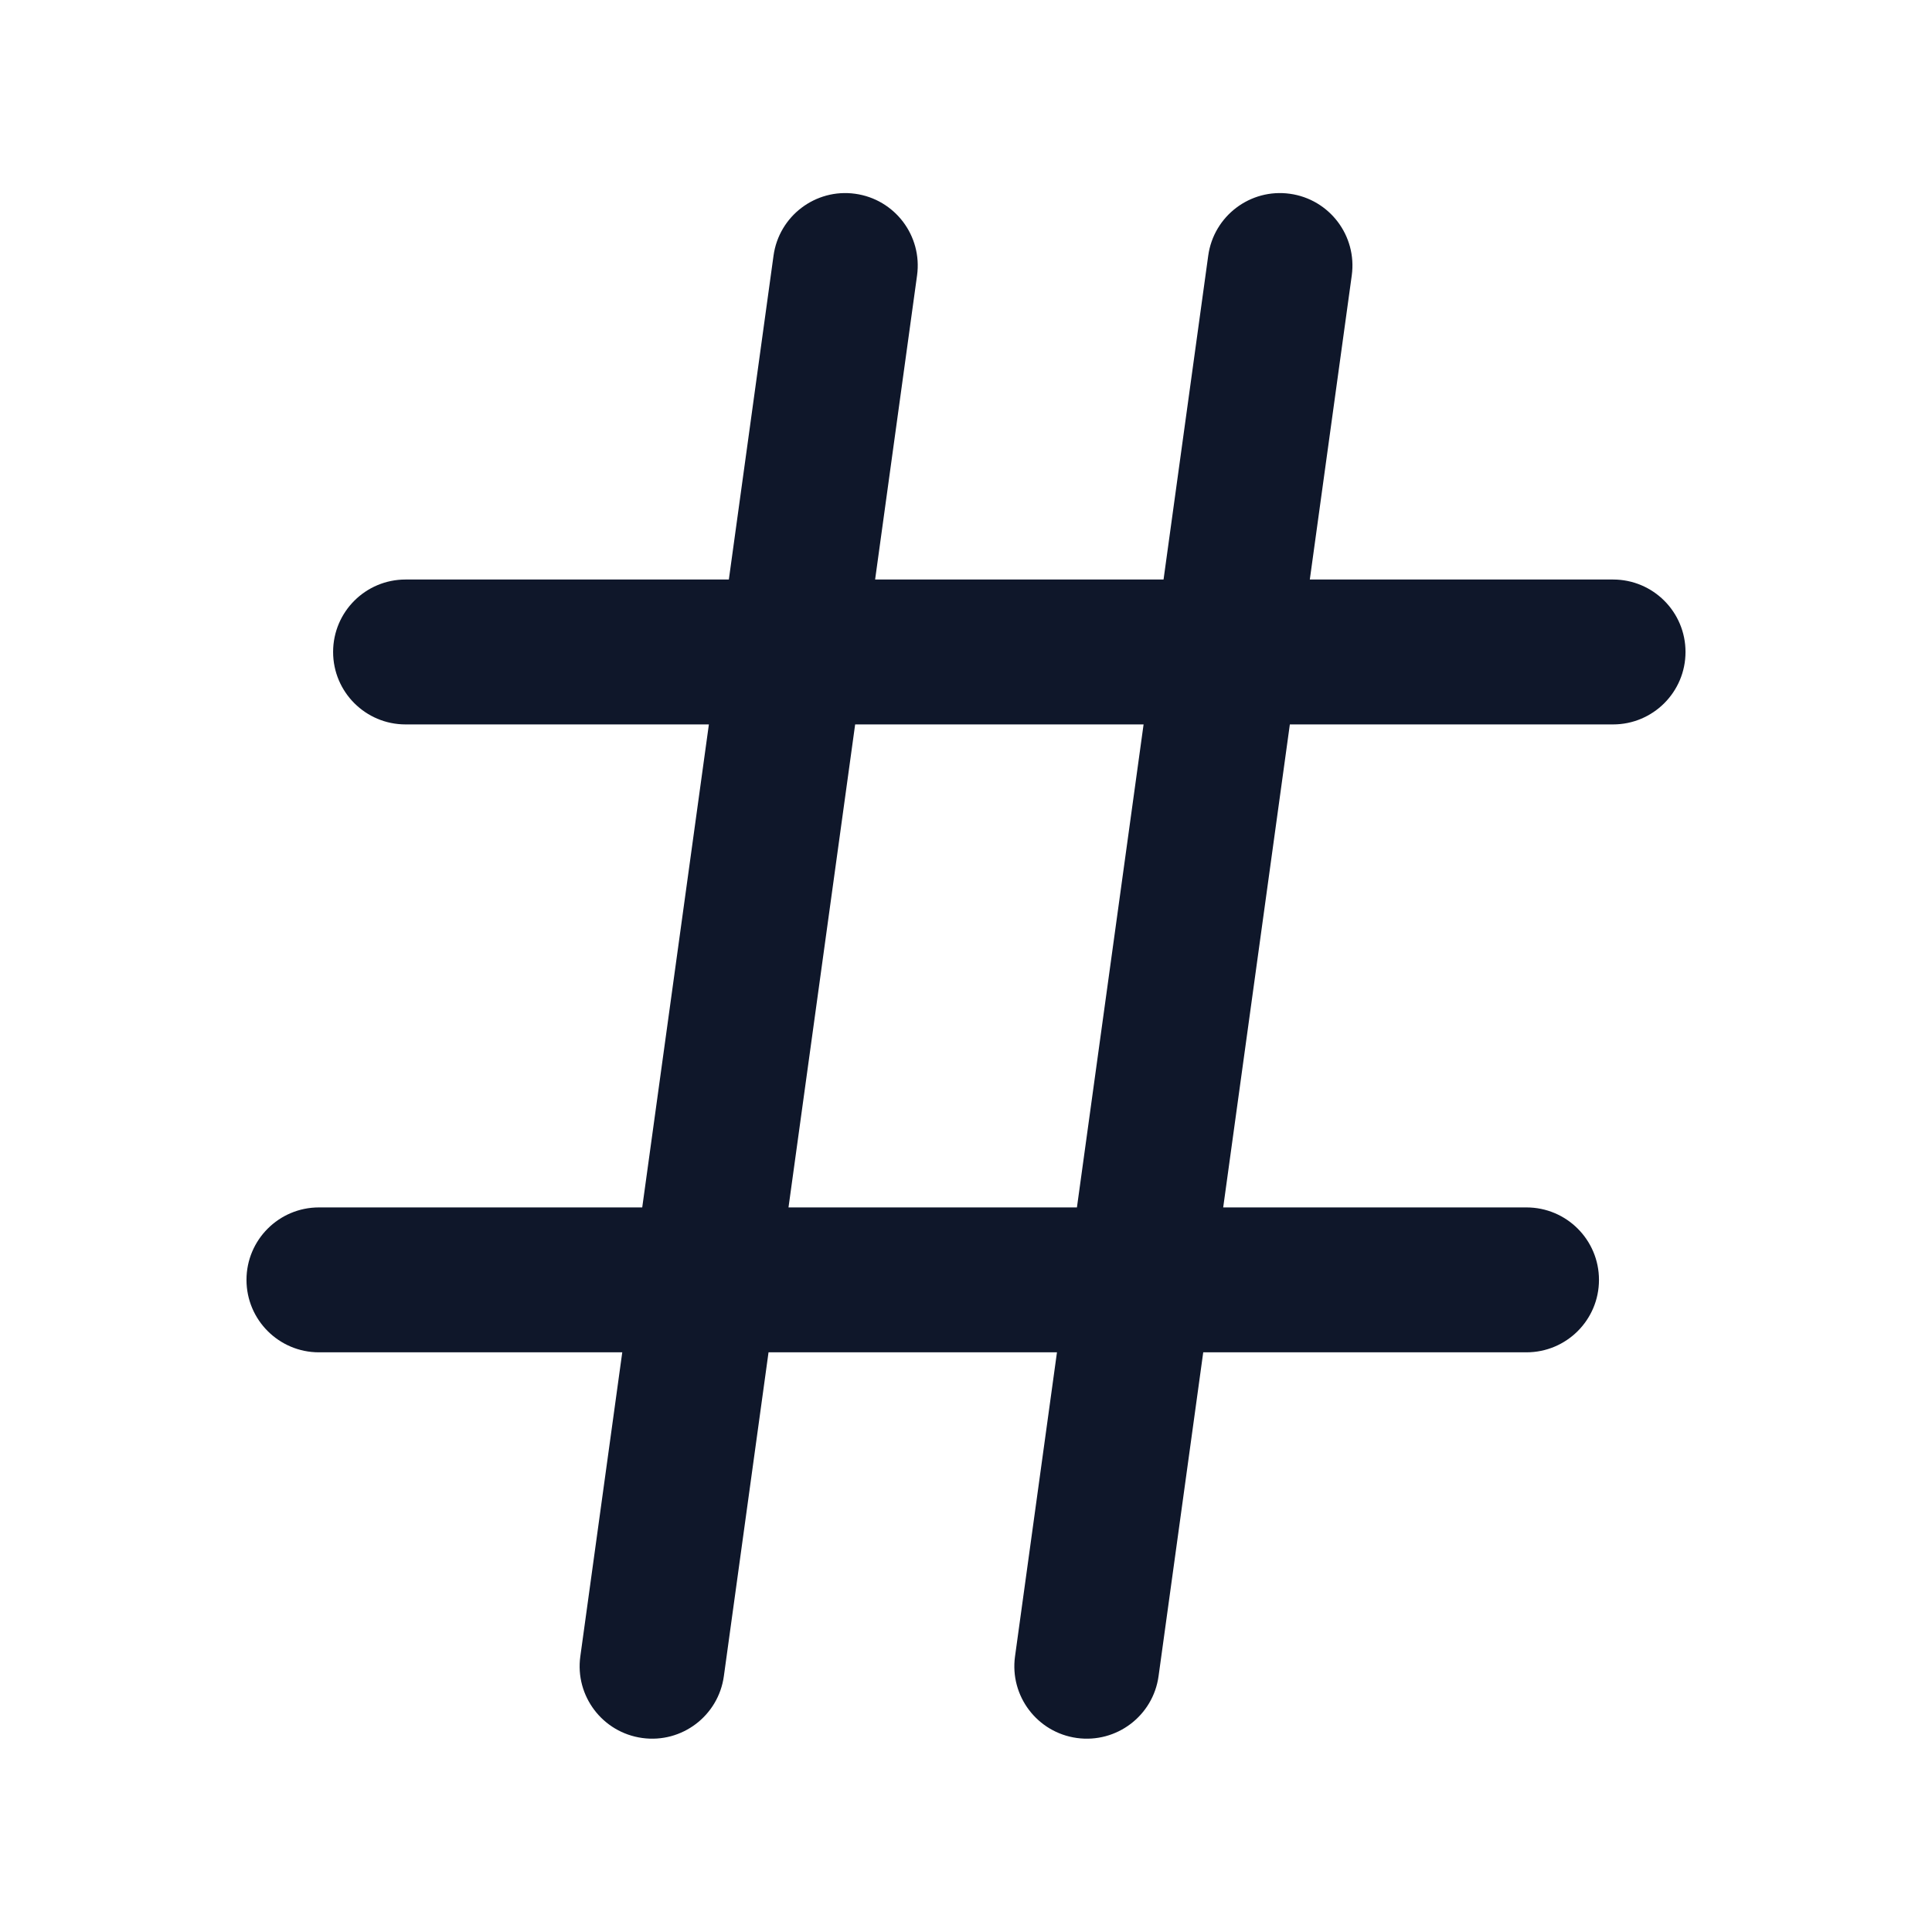 <svg width="24" height="24" viewBox="0 0 24 24" fill="none" xmlns="http://www.w3.org/2000/svg">
<path fill-rule="evenodd" clip-rule="evenodd" d="M11.392 3.422C11.46 2.929 11.116 2.475 10.623 2.407C10.131 2.339 9.677 2.683 9.609 3.176L9.054 7.199H5.038C4.541 7.199 4.138 7.601 4.138 8.099C4.138 8.596 4.541 8.999 5.038 8.999H8.806L7.978 14.999H3.962C3.465 14.999 3.062 15.402 3.062 15.899C3.062 16.396 3.465 16.799 3.962 16.799H7.73L7.209 20.576C7.141 21.068 7.485 21.522 7.978 21.59C8.47 21.658 8.924 21.314 8.992 20.822L9.547 16.799H13.13L12.609 20.576C12.541 21.068 12.885 21.522 13.377 21.59C13.87 21.658 14.324 21.314 14.392 20.822L14.947 16.799H18.962C19.46 16.799 19.863 16.396 19.863 15.899C19.863 15.402 19.46 14.999 18.962 14.999H15.195L16.023 8.999H20.038C20.535 8.999 20.938 8.596 20.938 8.099C20.938 7.601 20.535 7.199 20.038 7.199H16.271L16.792 3.422C16.86 2.929 16.516 2.475 16.023 2.407C15.531 2.339 15.077 2.683 15.009 3.176L14.454 7.199H10.871L11.392 3.422ZM10.623 8.999L9.795 14.999H13.378L14.206 8.999H10.623Z" fill="#0F172A"/>
</svg>
